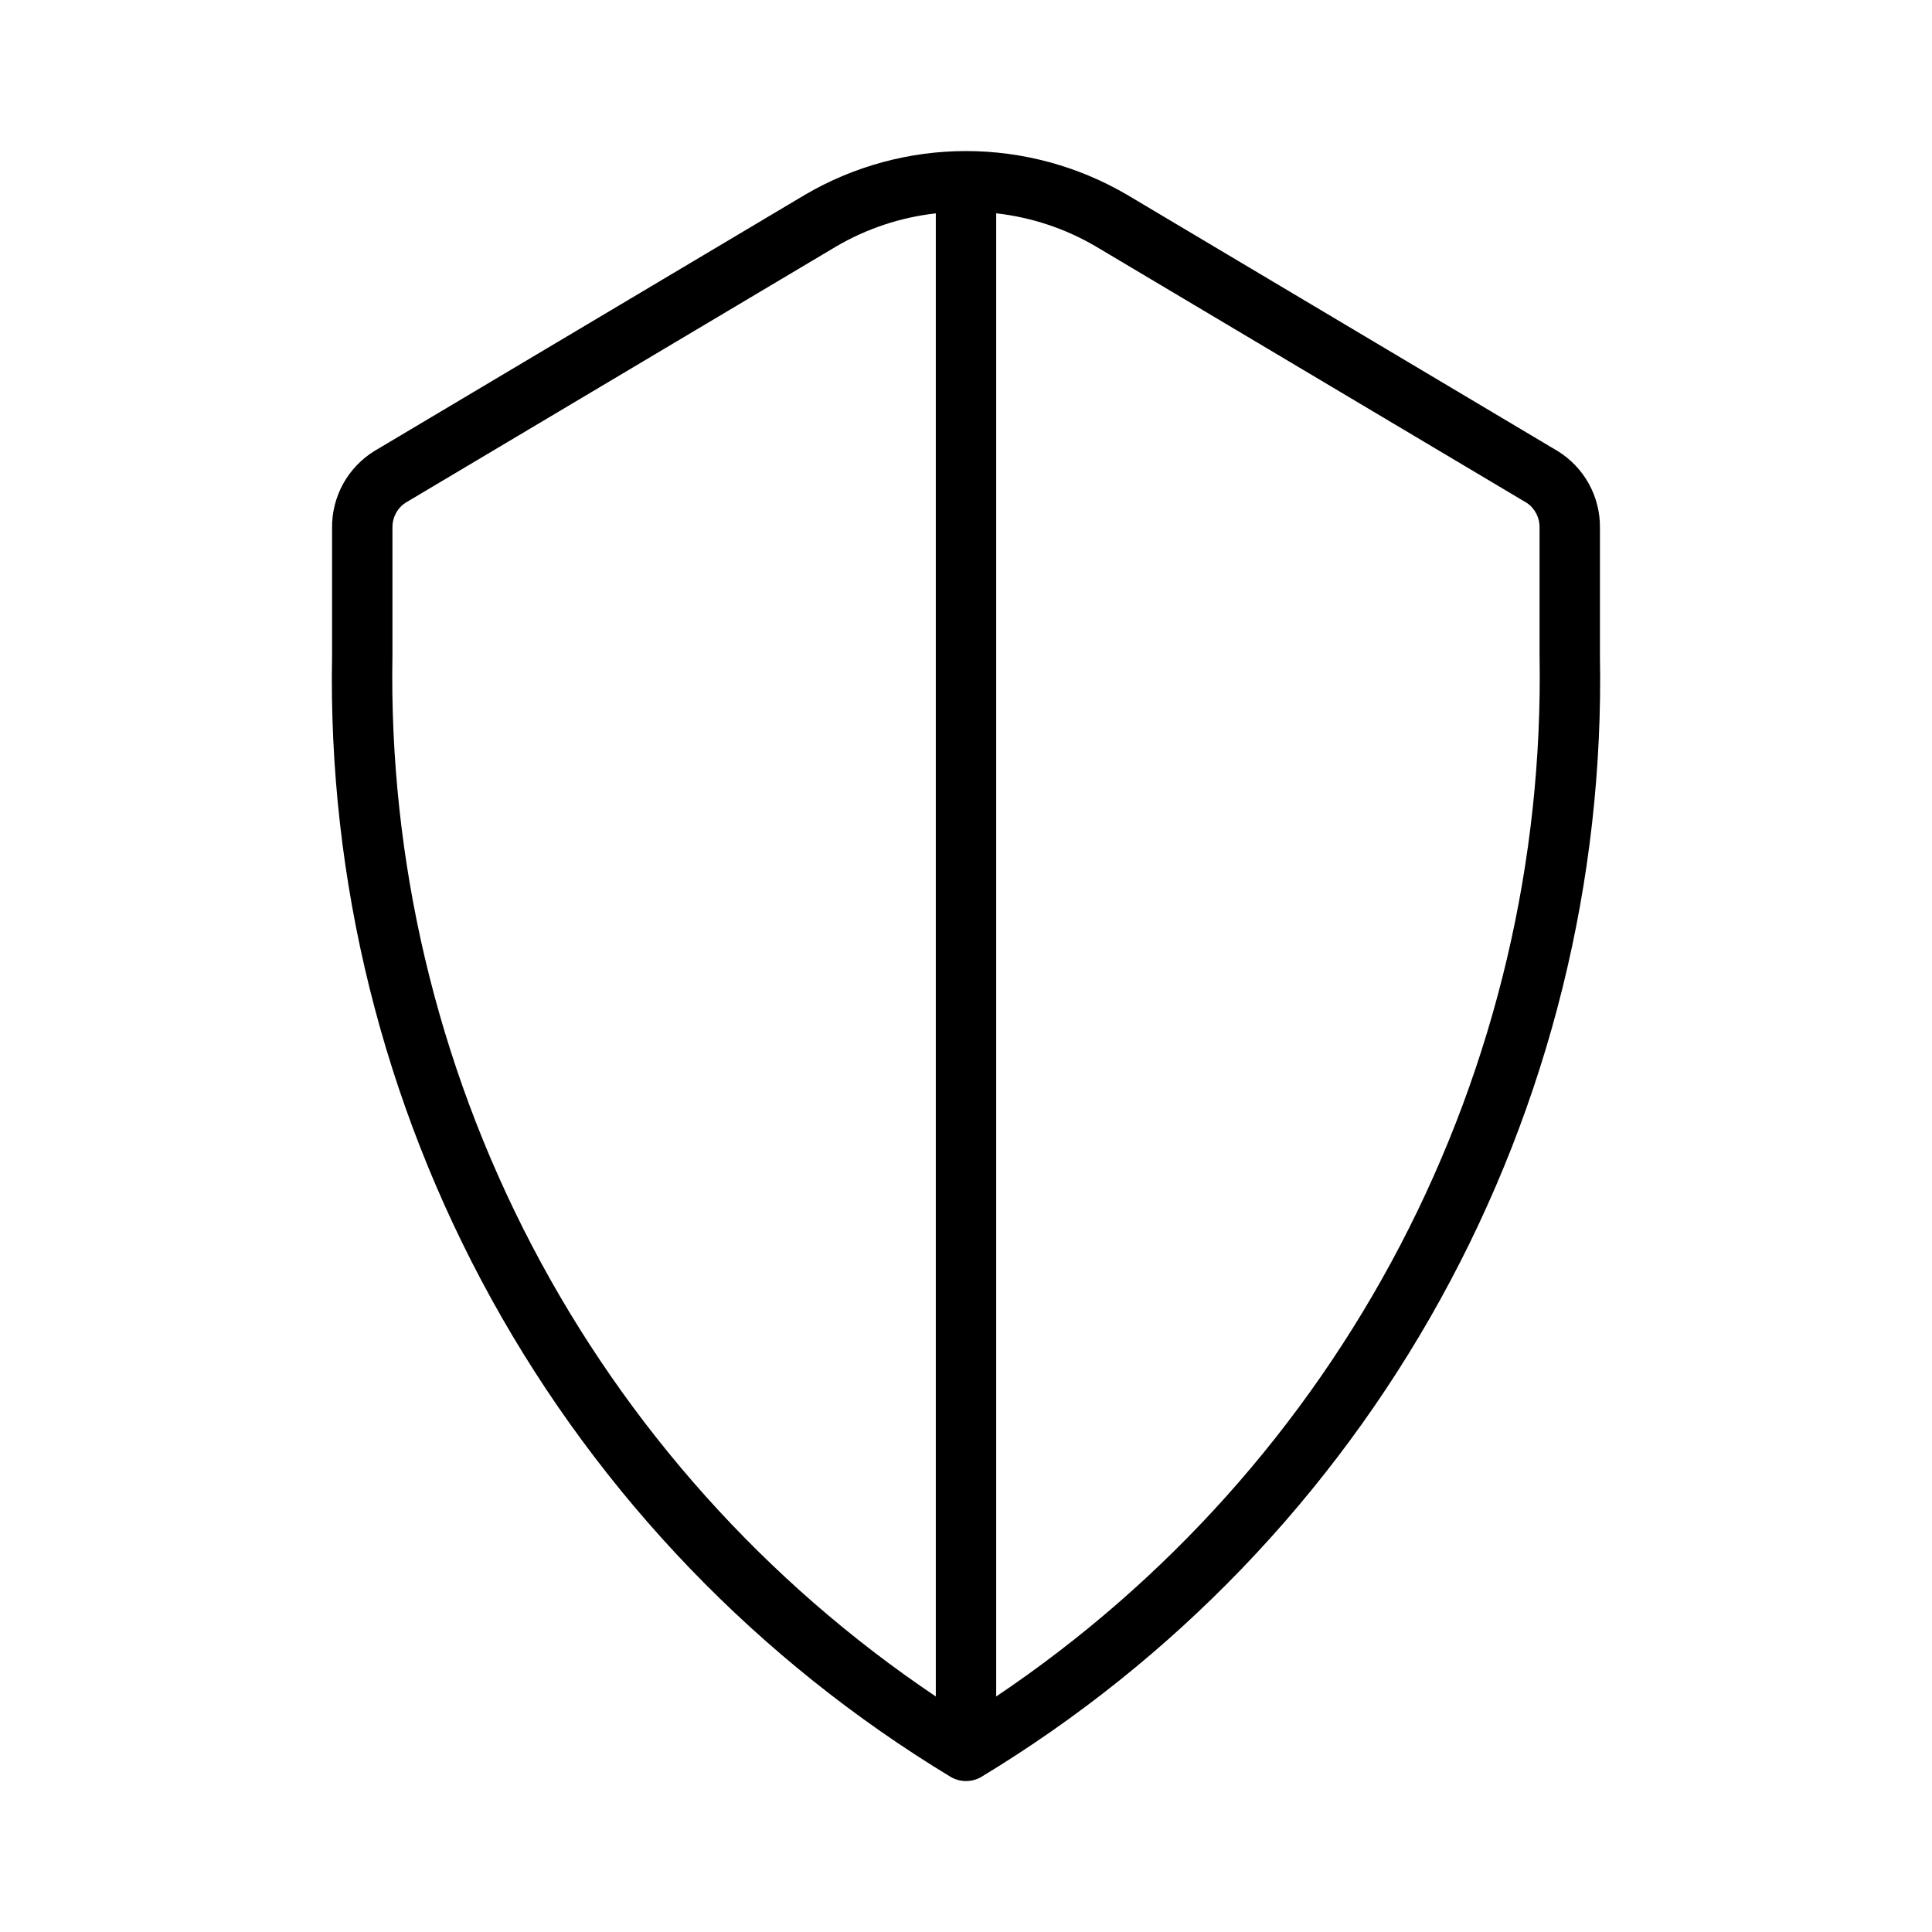 <svg width="32" height="32" viewBox="0 0 32 32" fill="none" xmlns="http://www.w3.org/2000/svg">
<path d="M25.8 7.471L18.666 3.225C17.857 2.752 16.937 2.502 16 2.502C15.063 2.502 14.143 2.752 13.335 3.225L6.2 7.471C5.984 7.604 5.806 7.792 5.683 8.014C5.561 8.237 5.497 8.488 5.5 8.742V10.856C5.431 14.58 6.341 18.256 8.14 21.517C9.939 24.777 12.564 27.507 15.751 29.434C15.827 29.477 15.913 29.5 16 29.5C16.087 29.5 16.173 29.477 16.249 29.434C19.436 27.507 22.061 24.777 23.86 21.517C25.659 18.256 26.57 14.58 26.5 10.856V8.742C26.503 8.488 26.44 8.237 26.317 8.014C26.195 7.792 26.016 7.604 25.8 7.471ZM6.5 10.856V8.742C6.498 8.661 6.516 8.581 6.553 8.509C6.59 8.437 6.645 8.375 6.712 8.33L13.847 4.084C14.353 3.787 14.916 3.599 15.5 3.534V28.099C12.68 26.204 10.378 23.634 8.806 20.623C7.234 17.611 6.441 14.253 6.5 10.856ZM25.5 10.856C25.559 14.253 24.766 17.611 23.194 20.623C21.622 23.634 19.32 26.205 16.5 28.099V3.533C17.084 3.599 17.648 3.786 18.154 4.084L25.289 8.33C25.356 8.375 25.41 8.437 25.447 8.509C25.484 8.581 25.502 8.661 25.5 8.742L25.5 10.856Z" fill="black"/>
</svg>
